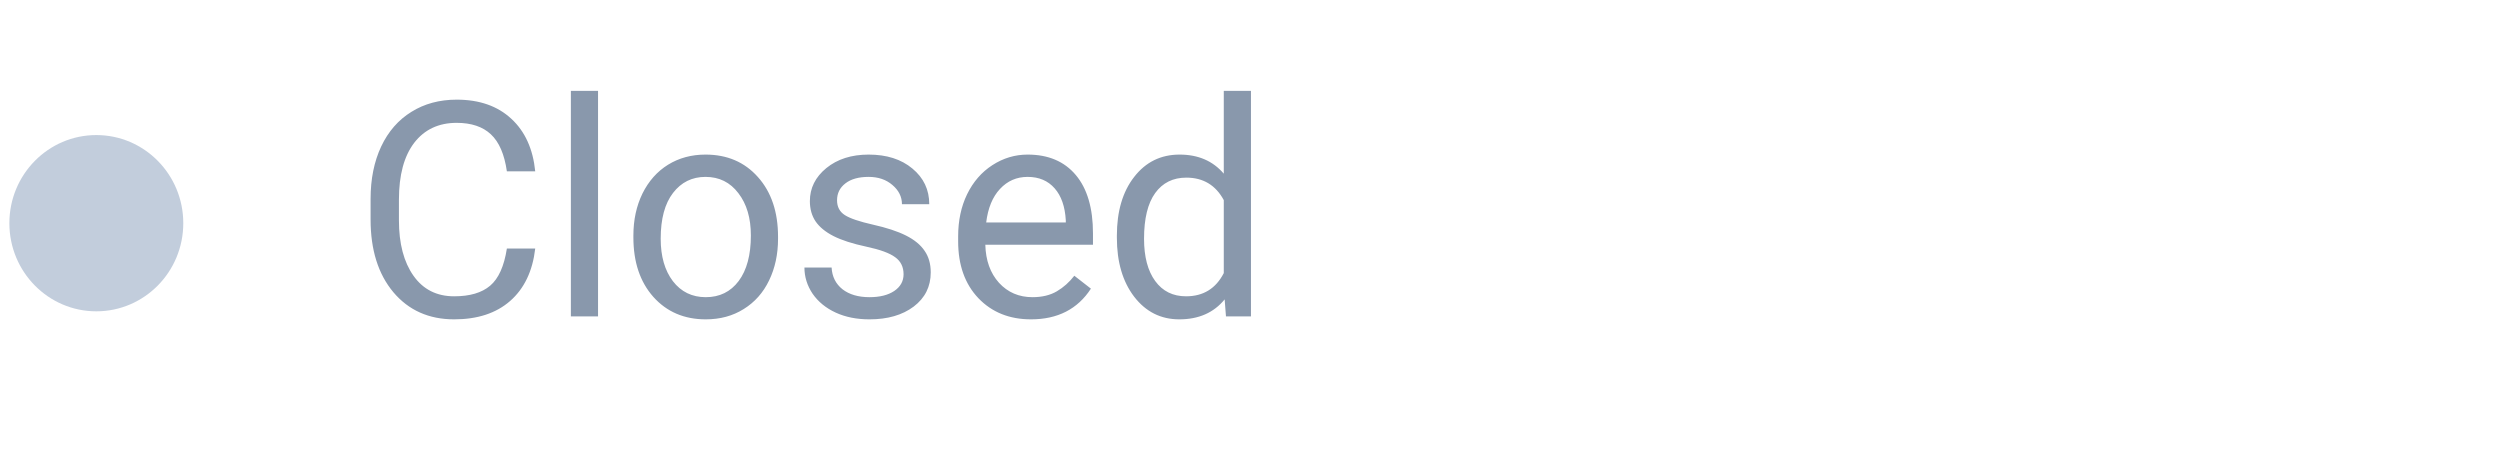 <svg width="115" height="21" viewBox="0 0 115 21" fill="none" xmlns="http://www.w3.org/2000/svg">
<g clip-path="url(#clip0)">
<path d="M24.62 11.434C24.499 12.475 24.114 13.278 23.465 13.846C22.821 14.409 21.963 14.69 20.891 14.69C19.729 14.69 18.797 14.274 18.094 13.441C17.396 12.607 17.047 11.493 17.047 10.097V9.151C17.047 8.236 17.209 7.433 17.534 6.739C17.862 6.045 18.326 5.514 18.925 5.145C19.524 4.771 20.218 4.584 21.006 4.584C22.051 4.584 22.889 4.877 23.519 5.462C24.15 6.043 24.517 6.849 24.62 7.881H23.316C23.204 7.097 22.958 6.53 22.58 6.178C22.206 5.827 21.681 5.651 21.006 5.651C20.177 5.651 19.526 5.958 19.053 6.57C18.585 7.183 18.351 8.054 18.351 9.184V10.137C18.351 11.204 18.574 12.053 19.02 12.684C19.466 13.315 20.089 13.63 20.891 13.63C21.612 13.63 22.163 13.468 22.546 13.143C22.934 12.815 23.19 12.245 23.316 11.434H24.62ZM27.51 14.555H26.26V4.179H27.51V14.555ZM29.136 10.833C29.136 10.117 29.275 9.473 29.554 8.901C29.838 8.329 30.23 7.887 30.73 7.577C31.234 7.266 31.809 7.111 32.453 7.111C33.448 7.111 34.252 7.455 34.864 8.144C35.481 8.833 35.79 9.75 35.79 10.894V10.982C35.79 11.693 35.653 12.333 35.378 12.9C35.108 13.463 34.718 13.902 34.209 14.217C33.705 14.533 33.124 14.69 32.466 14.69C31.475 14.69 30.671 14.346 30.054 13.657C29.442 12.968 29.136 12.056 29.136 10.921V10.833ZM30.392 10.982C30.392 11.792 30.579 12.443 30.953 12.934C31.331 13.425 31.836 13.67 32.466 13.67C33.101 13.67 33.606 13.423 33.979 12.927C34.353 12.427 34.54 11.729 34.54 10.833C34.54 10.031 34.349 9.383 33.966 8.887C33.588 8.387 33.083 8.137 32.453 8.137C31.836 8.137 31.338 8.383 30.96 8.874C30.581 9.365 30.392 10.067 30.392 10.982ZM41.564 12.616C41.564 12.279 41.436 12.017 41.179 11.833C40.927 11.644 40.483 11.481 39.848 11.346C39.218 11.211 38.715 11.049 38.342 10.86C37.972 10.671 37.697 10.446 37.517 10.184C37.342 9.923 37.254 9.612 37.254 9.252C37.254 8.653 37.506 8.146 38.011 7.732C38.519 7.318 39.168 7.111 39.956 7.111C40.785 7.111 41.456 7.324 41.969 7.752C42.487 8.18 42.746 8.727 42.746 9.394H41.49C41.49 9.052 41.343 8.757 41.05 8.509C40.762 8.261 40.398 8.137 39.956 8.137C39.501 8.137 39.145 8.236 38.889 8.435C38.632 8.633 38.504 8.892 38.504 9.212C38.504 9.513 38.623 9.741 38.862 9.894C39.1 10.047 39.531 10.193 40.152 10.333C40.778 10.473 41.285 10.639 41.672 10.833C42.059 11.027 42.345 11.261 42.53 11.536C42.719 11.806 42.814 12.137 42.814 12.529C42.814 13.182 42.553 13.706 42.03 14.103C41.508 14.495 40.83 14.69 39.997 14.69C39.411 14.69 38.893 14.587 38.443 14.38C37.992 14.172 37.639 13.884 37.382 13.515C37.13 13.141 37.004 12.738 37.004 12.306H38.254C38.276 12.725 38.443 13.058 38.754 13.306C39.069 13.549 39.483 13.67 39.997 13.67C40.469 13.67 40.848 13.576 41.132 13.387C41.42 13.193 41.564 12.936 41.564 12.616ZM47.426 14.69C46.435 14.69 45.629 14.366 45.007 13.718C44.386 13.065 44.075 12.193 44.075 11.103V10.873C44.075 10.148 44.212 9.502 44.487 8.935C44.766 8.363 45.154 7.917 45.649 7.597C46.149 7.273 46.689 7.111 47.27 7.111C48.221 7.111 48.959 7.424 49.486 8.05C50.013 8.676 50.277 9.572 50.277 10.738V11.258H45.325C45.343 11.979 45.552 12.562 45.953 13.008C46.358 13.45 46.872 13.67 47.493 13.67C47.935 13.67 48.309 13.58 48.615 13.4C48.921 13.22 49.189 12.981 49.419 12.684L50.182 13.278C49.57 14.22 48.651 14.69 47.426 14.69ZM47.27 8.137C46.766 8.137 46.343 8.322 46 8.691C45.658 9.056 45.446 9.57 45.365 10.232H49.027V10.137C48.991 9.502 48.82 9.011 48.514 8.664C48.207 8.313 47.793 8.137 47.27 8.137ZM51.376 10.84C51.376 9.718 51.642 8.817 52.173 8.137C52.704 7.453 53.4 7.111 54.261 7.111C55.116 7.111 55.794 7.403 56.294 7.989V4.179H57.544V14.555H56.395L56.334 13.772C55.835 14.384 55.139 14.69 54.247 14.69C53.4 14.69 52.709 14.344 52.173 13.65C51.642 12.956 51.376 12.051 51.376 10.934V10.84ZM52.626 10.982C52.626 11.81 52.797 12.459 53.139 12.927C53.481 13.396 53.954 13.63 54.558 13.63C55.35 13.63 55.929 13.274 56.294 12.562V9.205C55.92 8.516 55.346 8.171 54.571 8.171C53.959 8.171 53.481 8.408 53.139 8.88C52.797 9.353 52.626 10.054 52.626 10.982Z" fill="#8998AC"/>
<path fill-rule="evenodd" clip-rule="evenodd" d="M4.431 14.321C6.64 14.321 8.431 12.506 8.431 10.267C8.431 8.028 6.64 6.213 4.431 6.213C2.222 6.213 0.431 8.028 0.431 10.267C0.431 12.506 2.222 14.321 4.431 14.321Z" fill="#C2CDDC"/>
</g>
<defs>
<clipPath id="clip0">
<rect width="114" height="19.907" fill="white" transform="translate(0.431 0.242)"/>
</clipPath>
</defs>
</svg>
